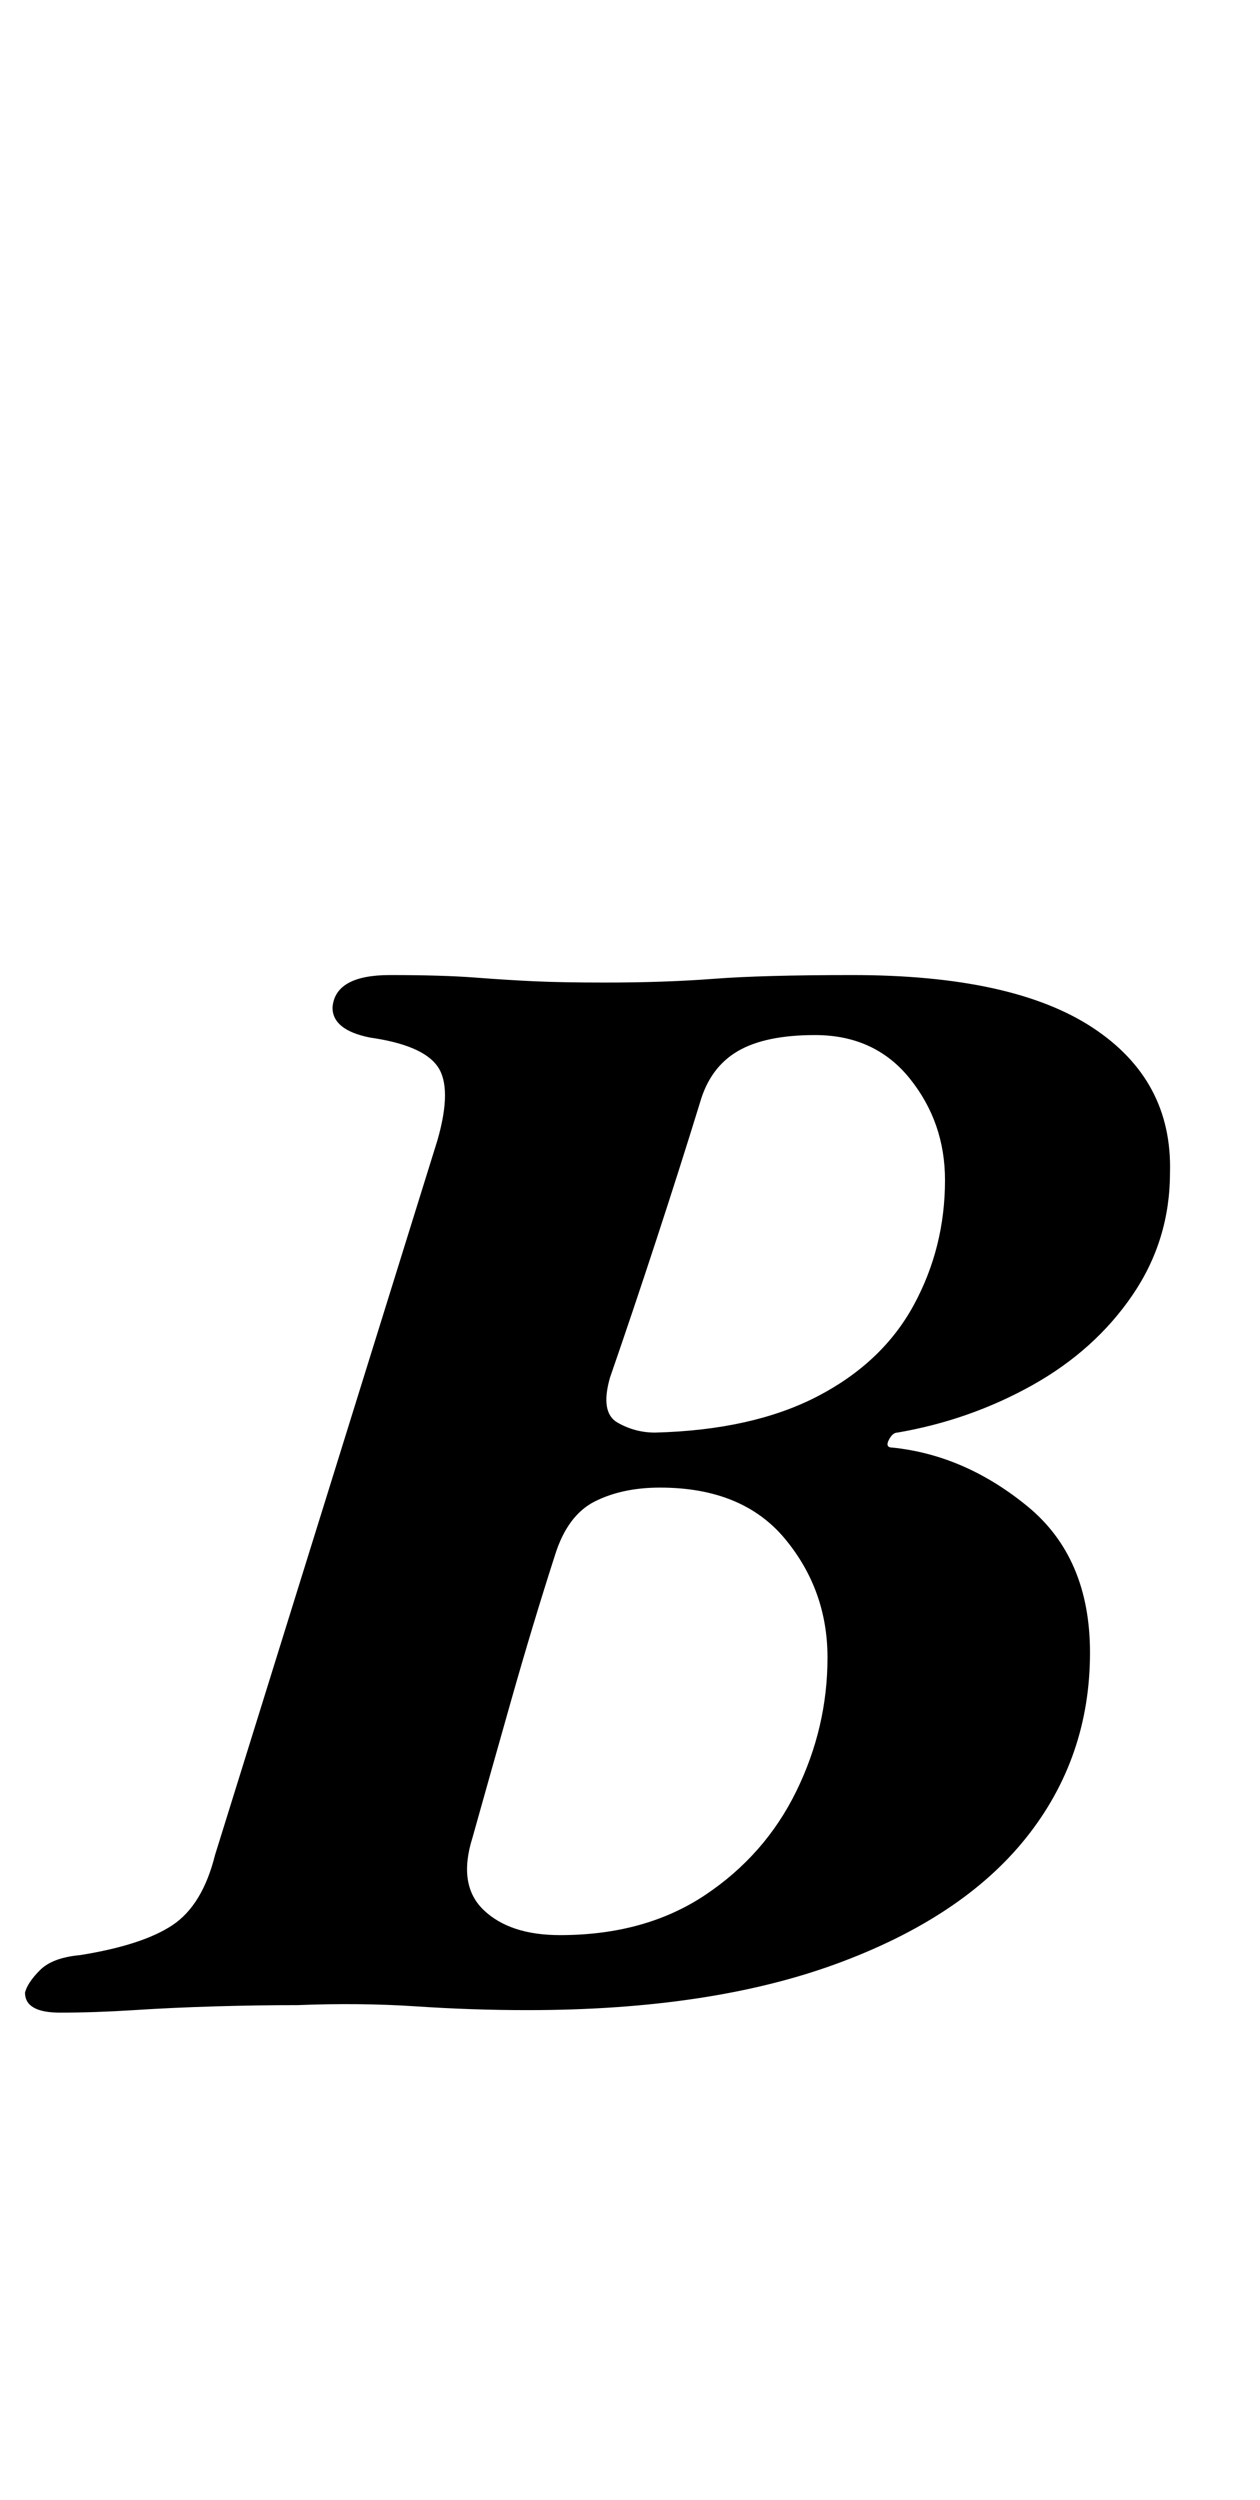 <?xml version="1.0" standalone="no"?>
<!DOCTYPE svg PUBLIC "-//W3C//DTD SVG 1.1//EN" "http://www.w3.org/Graphics/SVG/1.1/DTD/svg11.dtd" >
<svg xmlns="http://www.w3.org/2000/svg" xmlns:xlink="http://www.w3.org/1999/xlink" version="1.1" viewBox="-39 0 504 1000">
  <g transform="matrix(1 0 0 -1 0 800)">
   <path fill="currentColor"
d="M-15 -5q-14 0 -14 8q1 4 6 9t16 6q25 4 37 12t17 28l89 286q6 21 0 29.5t-27 11.5q-15 3 -15 12q1 13 23 13q21 0 34 -1t24 -1.5t28 -0.5q24 0 43.5 1.5t55.5 1.5q64 0 96 -21t31 -58q0 -27 -15 -49t-40 -36t-54 -19q-2 0 -3.5 -3t1.5 -3q29 -3 54 -23.5t25 -58.5
q0 -42 -25.5 -74t-76 -50.5t-123.5 -18.5q-22 0 -44.5 1.5t-47.5 0.5q-16 0 -33 -0.5t-32.5 -1.5t-29.5 -1zM185 26q34 0 58 16t36.5 41.5t12.5 53.5q0 27 -17 47.5t-50 20.5q-15 0 -26 -5.5t-16 -21.5q-9 -28 -17.5 -58t-15.5 -55q-6 -19 4.5 -29t30.5 -10zM223 227
q39 1 65 14.5t38.5 36.5t12.5 50q0 23 -14 40.5t-38 17.5q-20 0 -31 -6.5t-15 -20.5q-8 -26 -17.5 -55t-18.5 -55q-4 -14 3 -18t15 -4z" />
  </g>

</svg>
